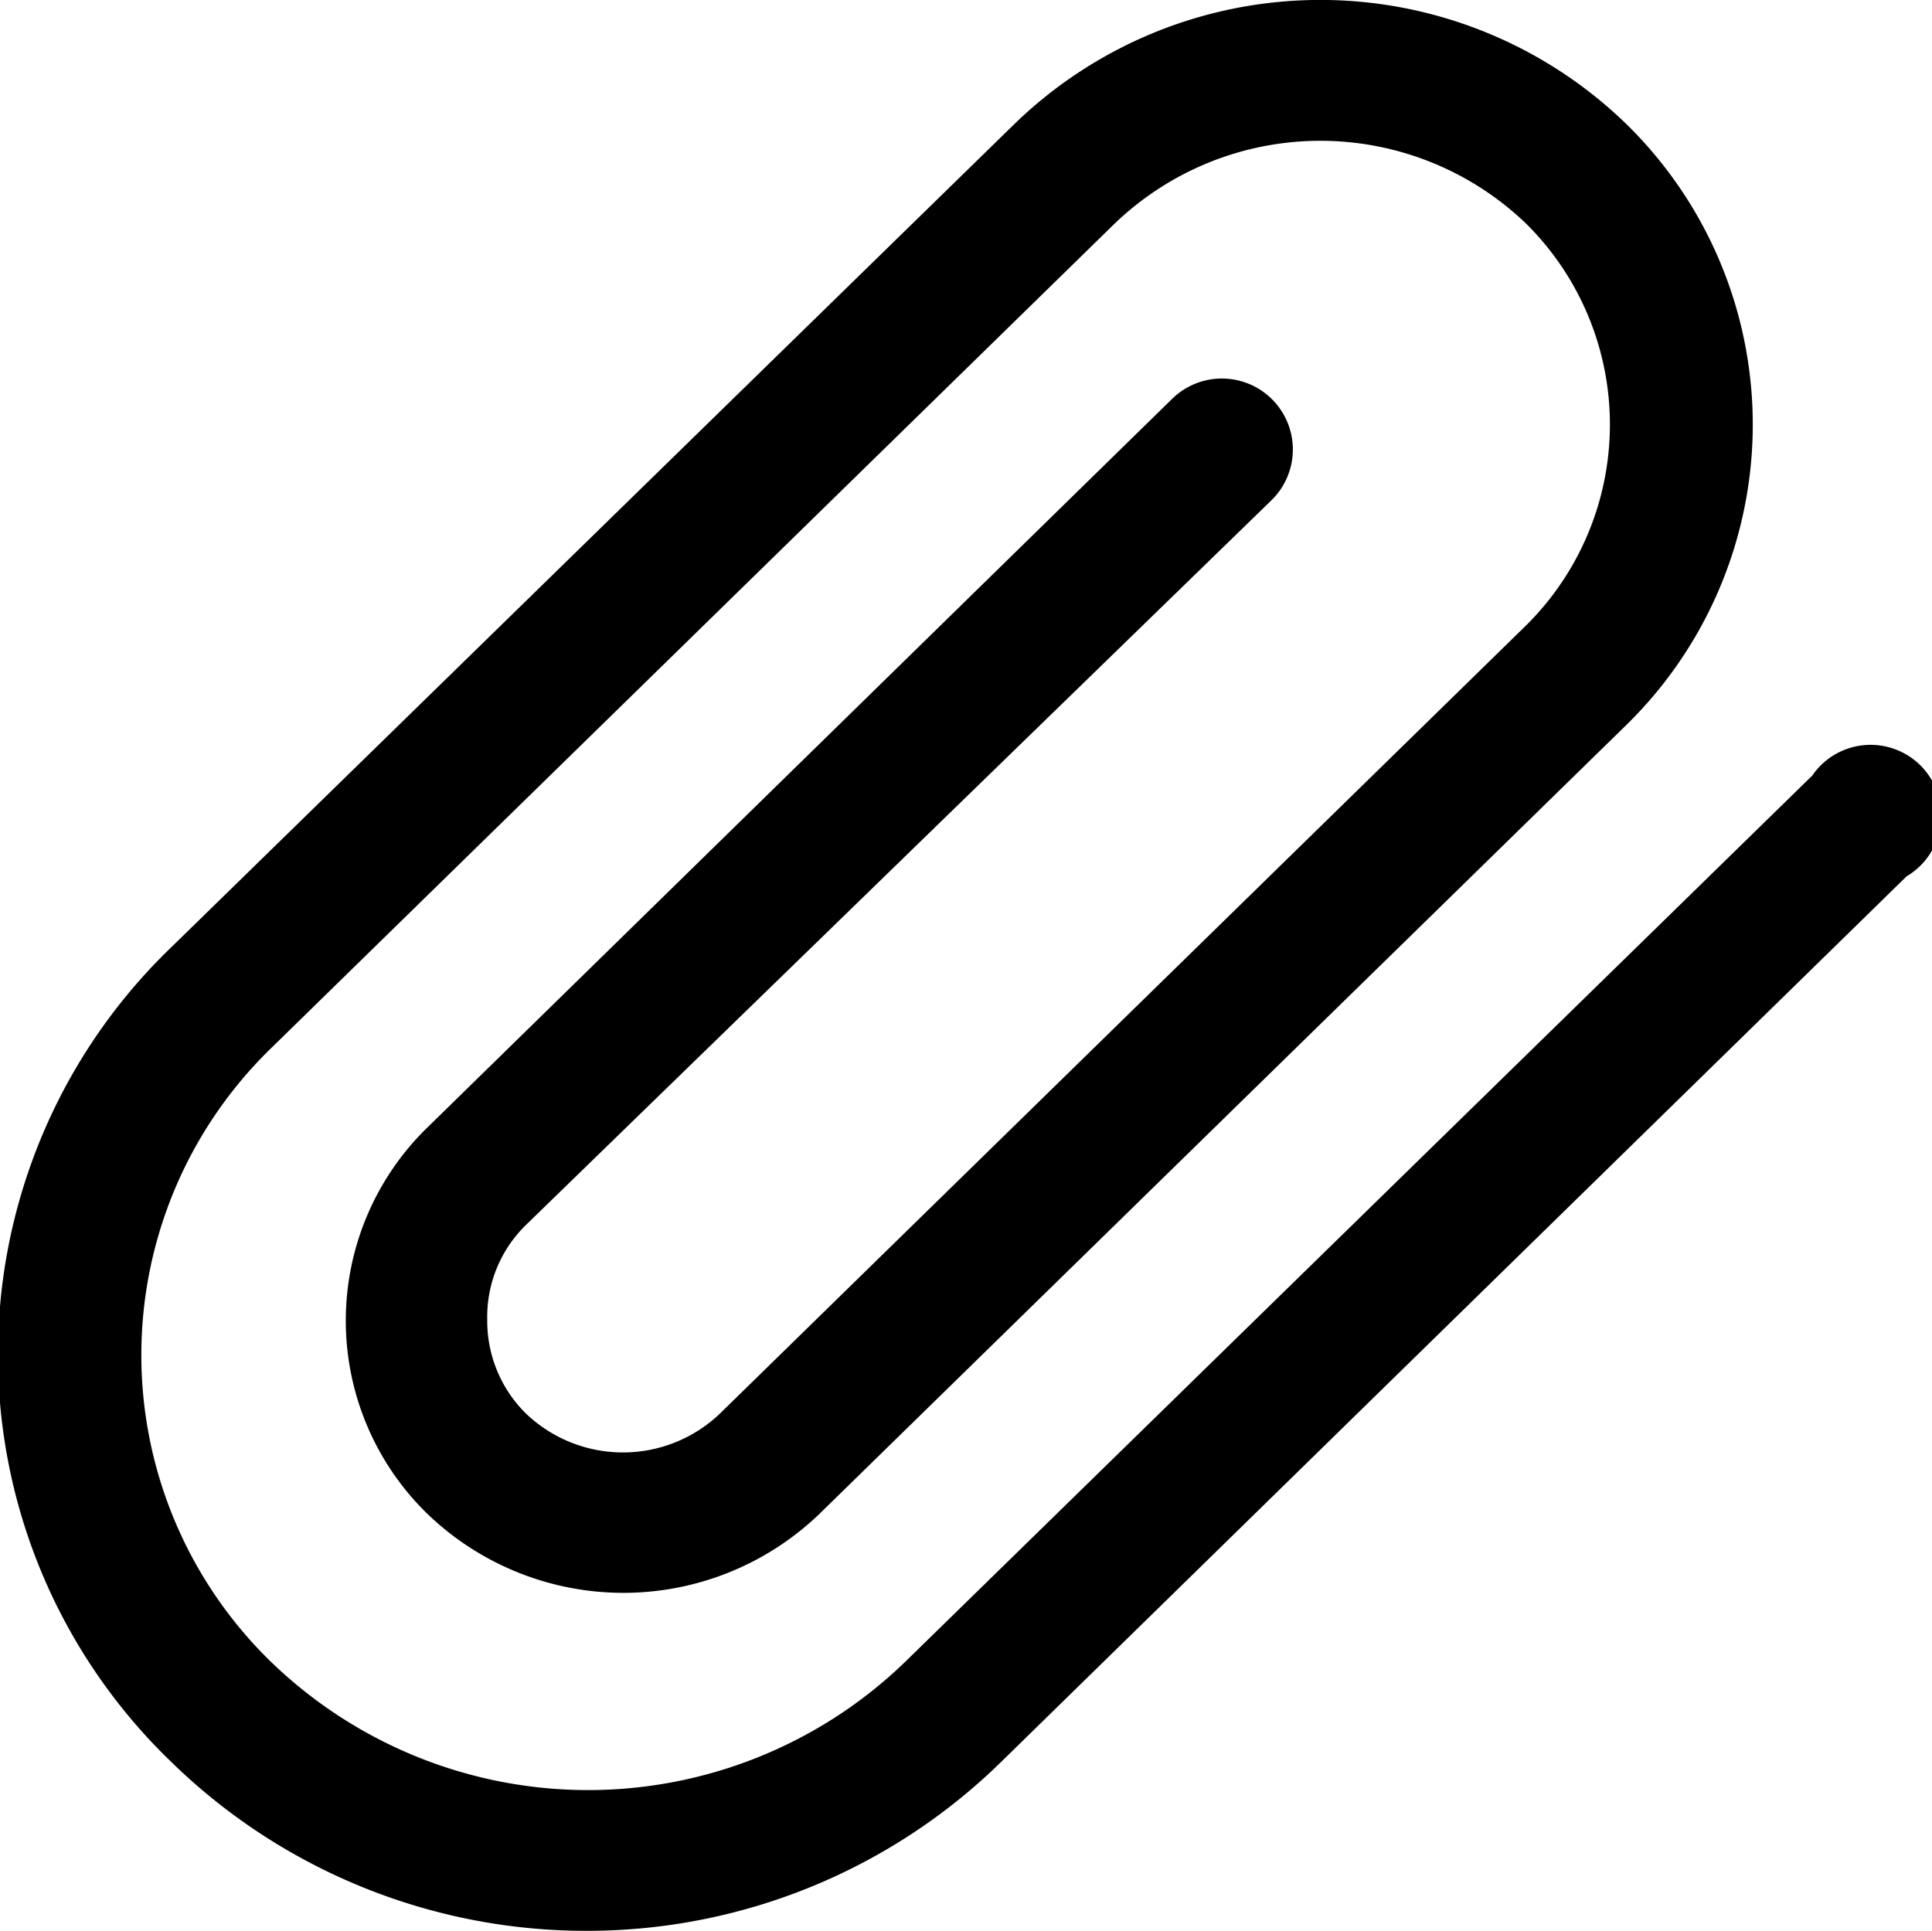 <svg xmlns="http://www.w3.org/2000/svg" viewBox="0 0 20.5 20.49" fill="currentColor">
  <path class="cls-1" d="M6.24,20.49a6.3,6.3,0,0,1-4.41-1.78,6,6,0,0,1,0-8.67l8.94-8.73a4.66,4.66,0,0,1,6.48,0,4.46,4.46,0,0,1,0,6.39L8.69,16.07a3,3,0,0,1-4.15,0,2.86,2.86,0,0,1,0-4.11l7.9-7.73a.75.75,0,0,1,1.05,1.08L5.58,13a1.36,1.36,0,0,0-.41,1,1.38,1.38,0,0,0,.41,1,1.49,1.49,0,0,0,2.06,0L16.2,6.63a3,3,0,0,0,0-4.25,3.15,3.15,0,0,0-4.38,0L2.88,11.12a4.54,4.54,0,0,0,0,6.52,4.84,4.84,0,0,0,6.72,0l9.63-9.41a.75.75,0,1,1,1,1.07l-9.62,9.41A6.28,6.28,0,0,1,6.24,20.49Z"/>
</svg>
